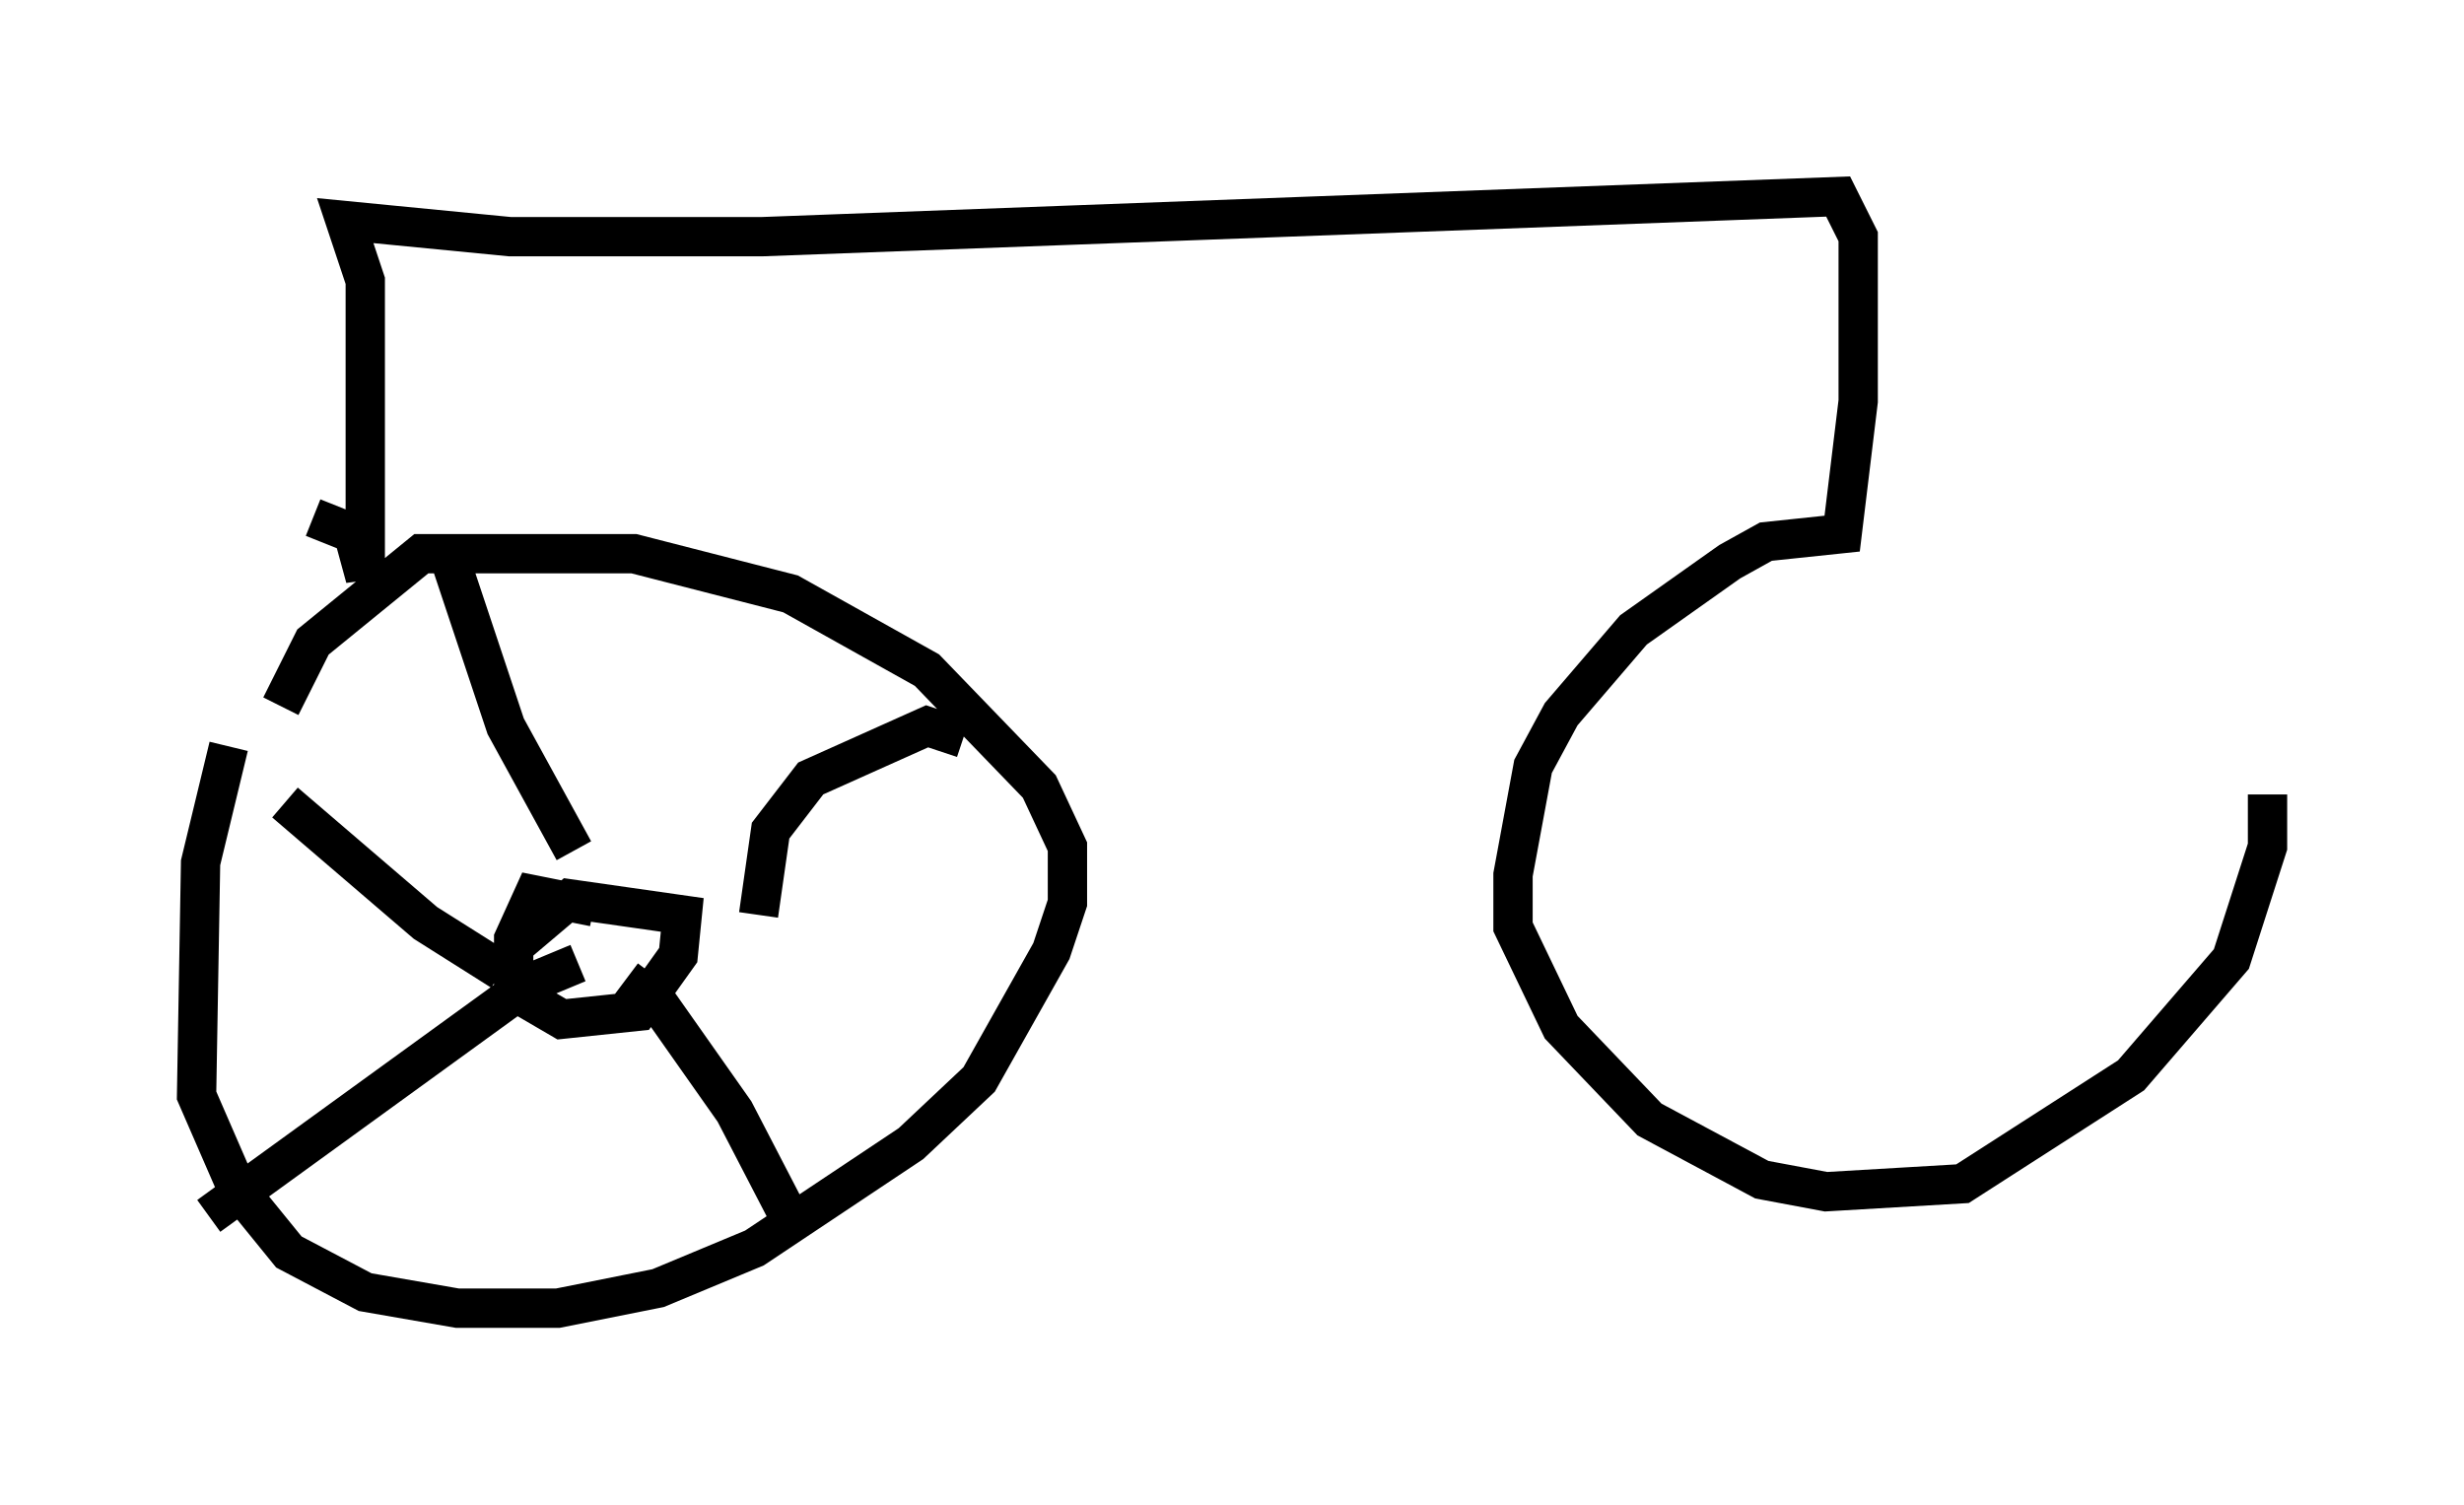 <?xml version="1.0" encoding="utf-8" ?>
<svg baseProfile="full" height="38.277" version="1.1" width="62.676" xmlns="http://www.w3.org/2000/svg" xmlns:ev="http://www.w3.org/2001/xml-events" xmlns:xlink="http://www.w3.org/1999/xlink"><defs /><rect fill="white" height="38.277" width="62.676" x="0" y="0" /><path d="M8.777, 13.575 m-2.96, 5.41 l-0.715, 2.96 -0.102, 5.921 l1.021, 2.348 1.327, 1.633 l1.94, 1.021 2.348, 0.408 l2.552, 0.0 2.552, -0.51 l2.45, -1.021 3.981, -2.654 l1.735, -1.633 1.838, -3.267 l0.408, -1.225 0.0, -1.429 l-0.715, -1.531 -2.858, -2.96 l-3.471, -1.94 -3.981, -1.021 l-5.41, 0.0 -2.756, 2.246 l-0.817, 1.633 m7.963, 5.104 l-1.531, -0.306 -0.51, 1.123 l0.0, 1.327 1.225, 0.715 l1.94, -0.204 1.021, -1.429 l0.102, -1.021 -2.858, -0.408 l-1.327, 1.123 m1.429, -2.348 l-1.735, -3.165 -1.429, -4.288 m7.861, 9.086 l0.306, -2.144 1.021, -1.327 l2.96, -1.327 0.919, 0.306 m-8.575, 6.125 l0.817, 0.613 1.94, 2.756 l1.429, 2.756 m-5.41, -6.533 l-1.225, 0.51 -8.167, 5.921 m7.452, -6.227 l-1.94, -1.225 -3.573, -3.063 m7.963, -6.738 l0.0, 0.0 m-7.248, -0.51 l1.021, 0.408 0.306, 1.123 l0.0, -7.554 -0.51, -1.531 l4.185, 0.408 6.431, 0.0 l27.359, -1.021 0.51, 1.021 l0.0, 4.185 -0.408, 3.369 l-1.94, 0.204 -0.919, 0.51 l-2.45, 1.735 -1.838, 2.144 l-0.715, 1.327 -0.51, 2.756 l0.0, 1.327 1.225, 2.552 l2.246, 2.348 2.858, 1.531 l1.633, 0.306 3.471, -0.204 l4.288, -2.756 2.552, -2.96 l0.919, -2.858 0.0, -1.327 " fill="none" stroke="black" stroke-width="1" /></svg>